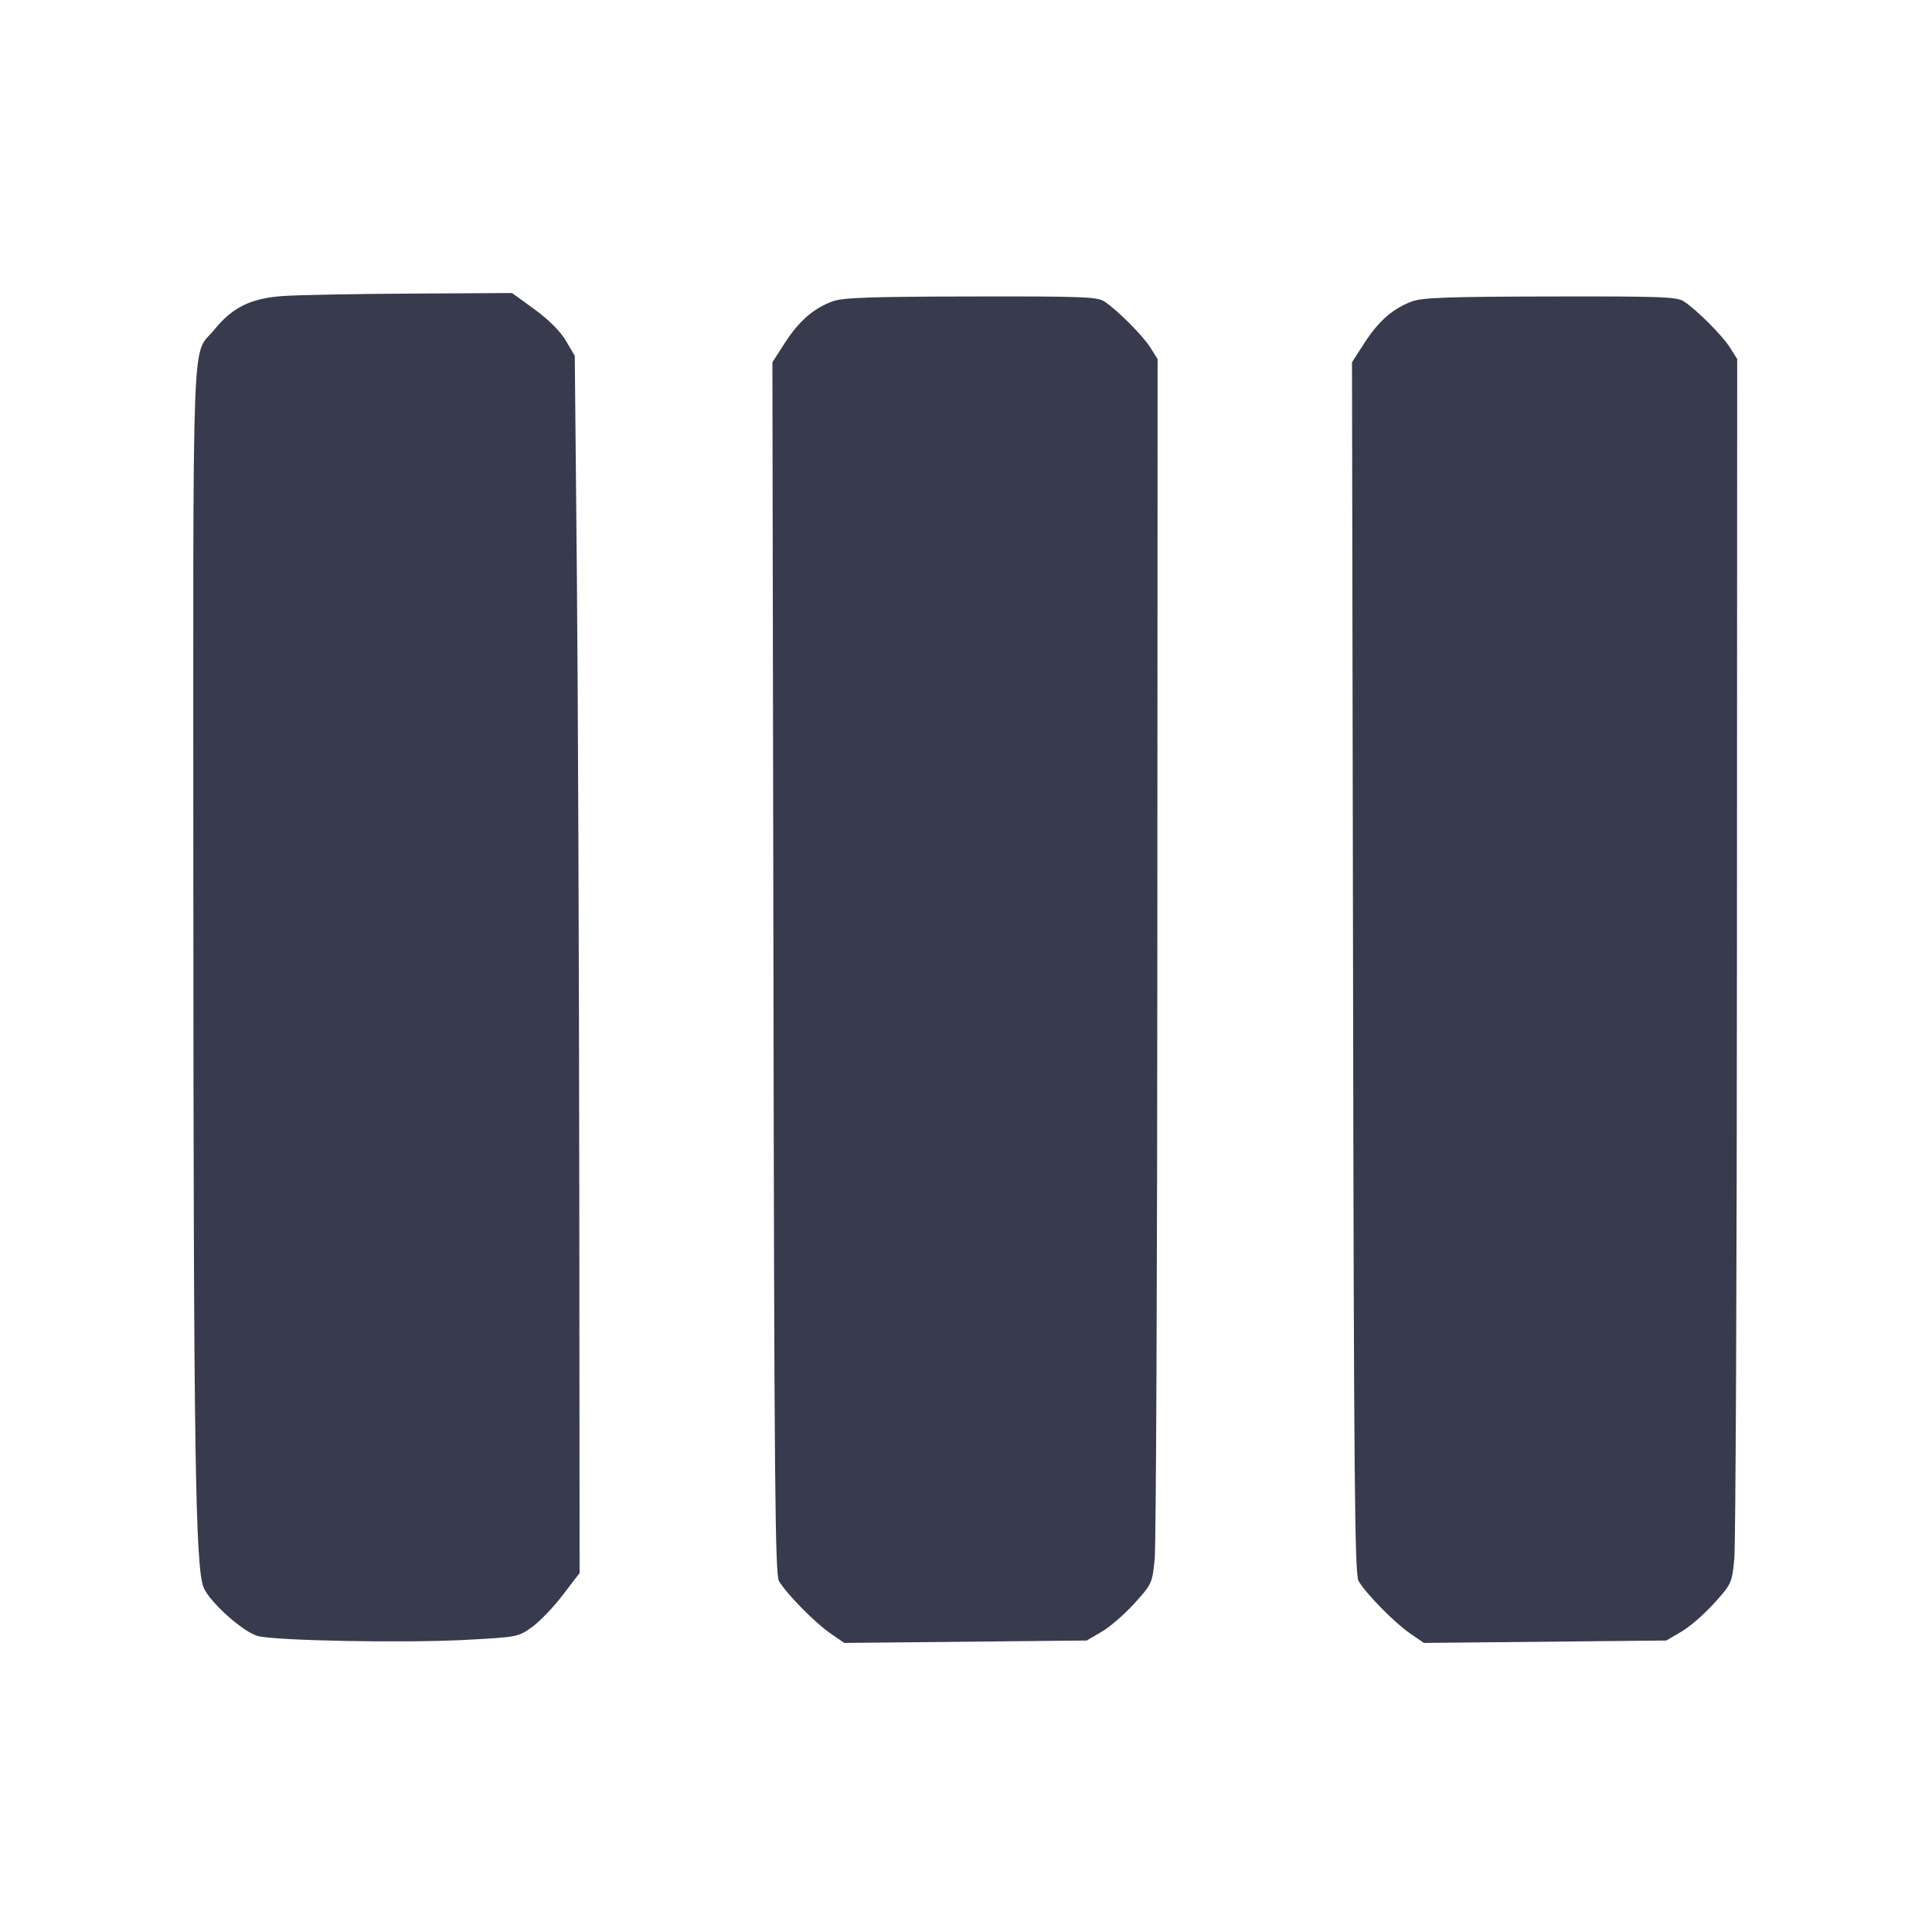 <svg width="24" height="24" viewBox="0 0 24 24" fill="none" xmlns="http://www.w3.org/2000/svg"><path d="M3.520 3.677 C 3.120 3.704,2.890 3.816,2.667 4.090 C 2.375 4.452,2.400 3.784,2.402 11.128 C 2.404 18.000,2.426 19.473,2.530 19.722 C 2.605 19.902,3.013 20.268,3.199 20.322 C 3.403 20.381,4.989 20.412,5.768 20.372 C 6.427 20.337,6.439 20.335,6.608 20.213 C 6.703 20.145,6.875 19.966,6.990 19.815 L 7.200 19.541 7.196 14.680 C 7.193 12.007,7.180 8.605,7.166 7.120 L 7.140 4.420 7.030 4.233 C 6.960 4.115,6.819 3.973,6.641 3.843 L 6.361 3.640 5.111 3.647 C 4.423 3.651,3.707 3.664,3.520 3.677 M10.344 3.743 C 10.107 3.830,9.928 3.985,9.753 4.255 L 9.595 4.500 9.608 12.020 C 9.618 18.388,9.629 19.555,9.676 19.639 C 9.763 19.791,10.120 20.156,10.314 20.289 L 10.488 20.409 11.994 20.394 L 13.500 20.379 13.686 20.270 C 13.789 20.210,13.972 20.051,14.093 19.917 C 14.309 19.678,14.314 19.667,14.344 19.367 C 14.361 19.198,14.376 15.775,14.377 11.760 L 14.380 4.460 14.292 4.320 C 14.199 4.171,13.884 3.855,13.721 3.746 C 13.633 3.687,13.447 3.680,12.061 3.683 C 10.811 3.685,10.469 3.697,10.344 3.743 M17.544 3.743 C 17.307 3.830,17.128 3.985,16.953 4.255 L 16.795 4.500 16.808 12.020 C 16.818 18.388,16.829 19.555,16.876 19.639 C 16.963 19.791,17.320 20.156,17.514 20.289 L 17.688 20.409 19.194 20.394 L 20.700 20.379 20.886 20.270 C 20.989 20.210,21.172 20.051,21.293 19.917 C 21.509 19.678,21.514 19.667,21.544 19.367 C 21.561 19.198,21.576 15.775,21.577 11.760 L 21.580 4.460 21.492 4.320 C 21.399 4.171,21.084 3.855,20.921 3.746 C 20.833 3.687,20.647 3.680,19.261 3.683 C 18.011 3.685,17.669 3.697,17.544 3.743 " fill="#373B4D" stroke="none" fill-rule="evenodd"></path></svg>